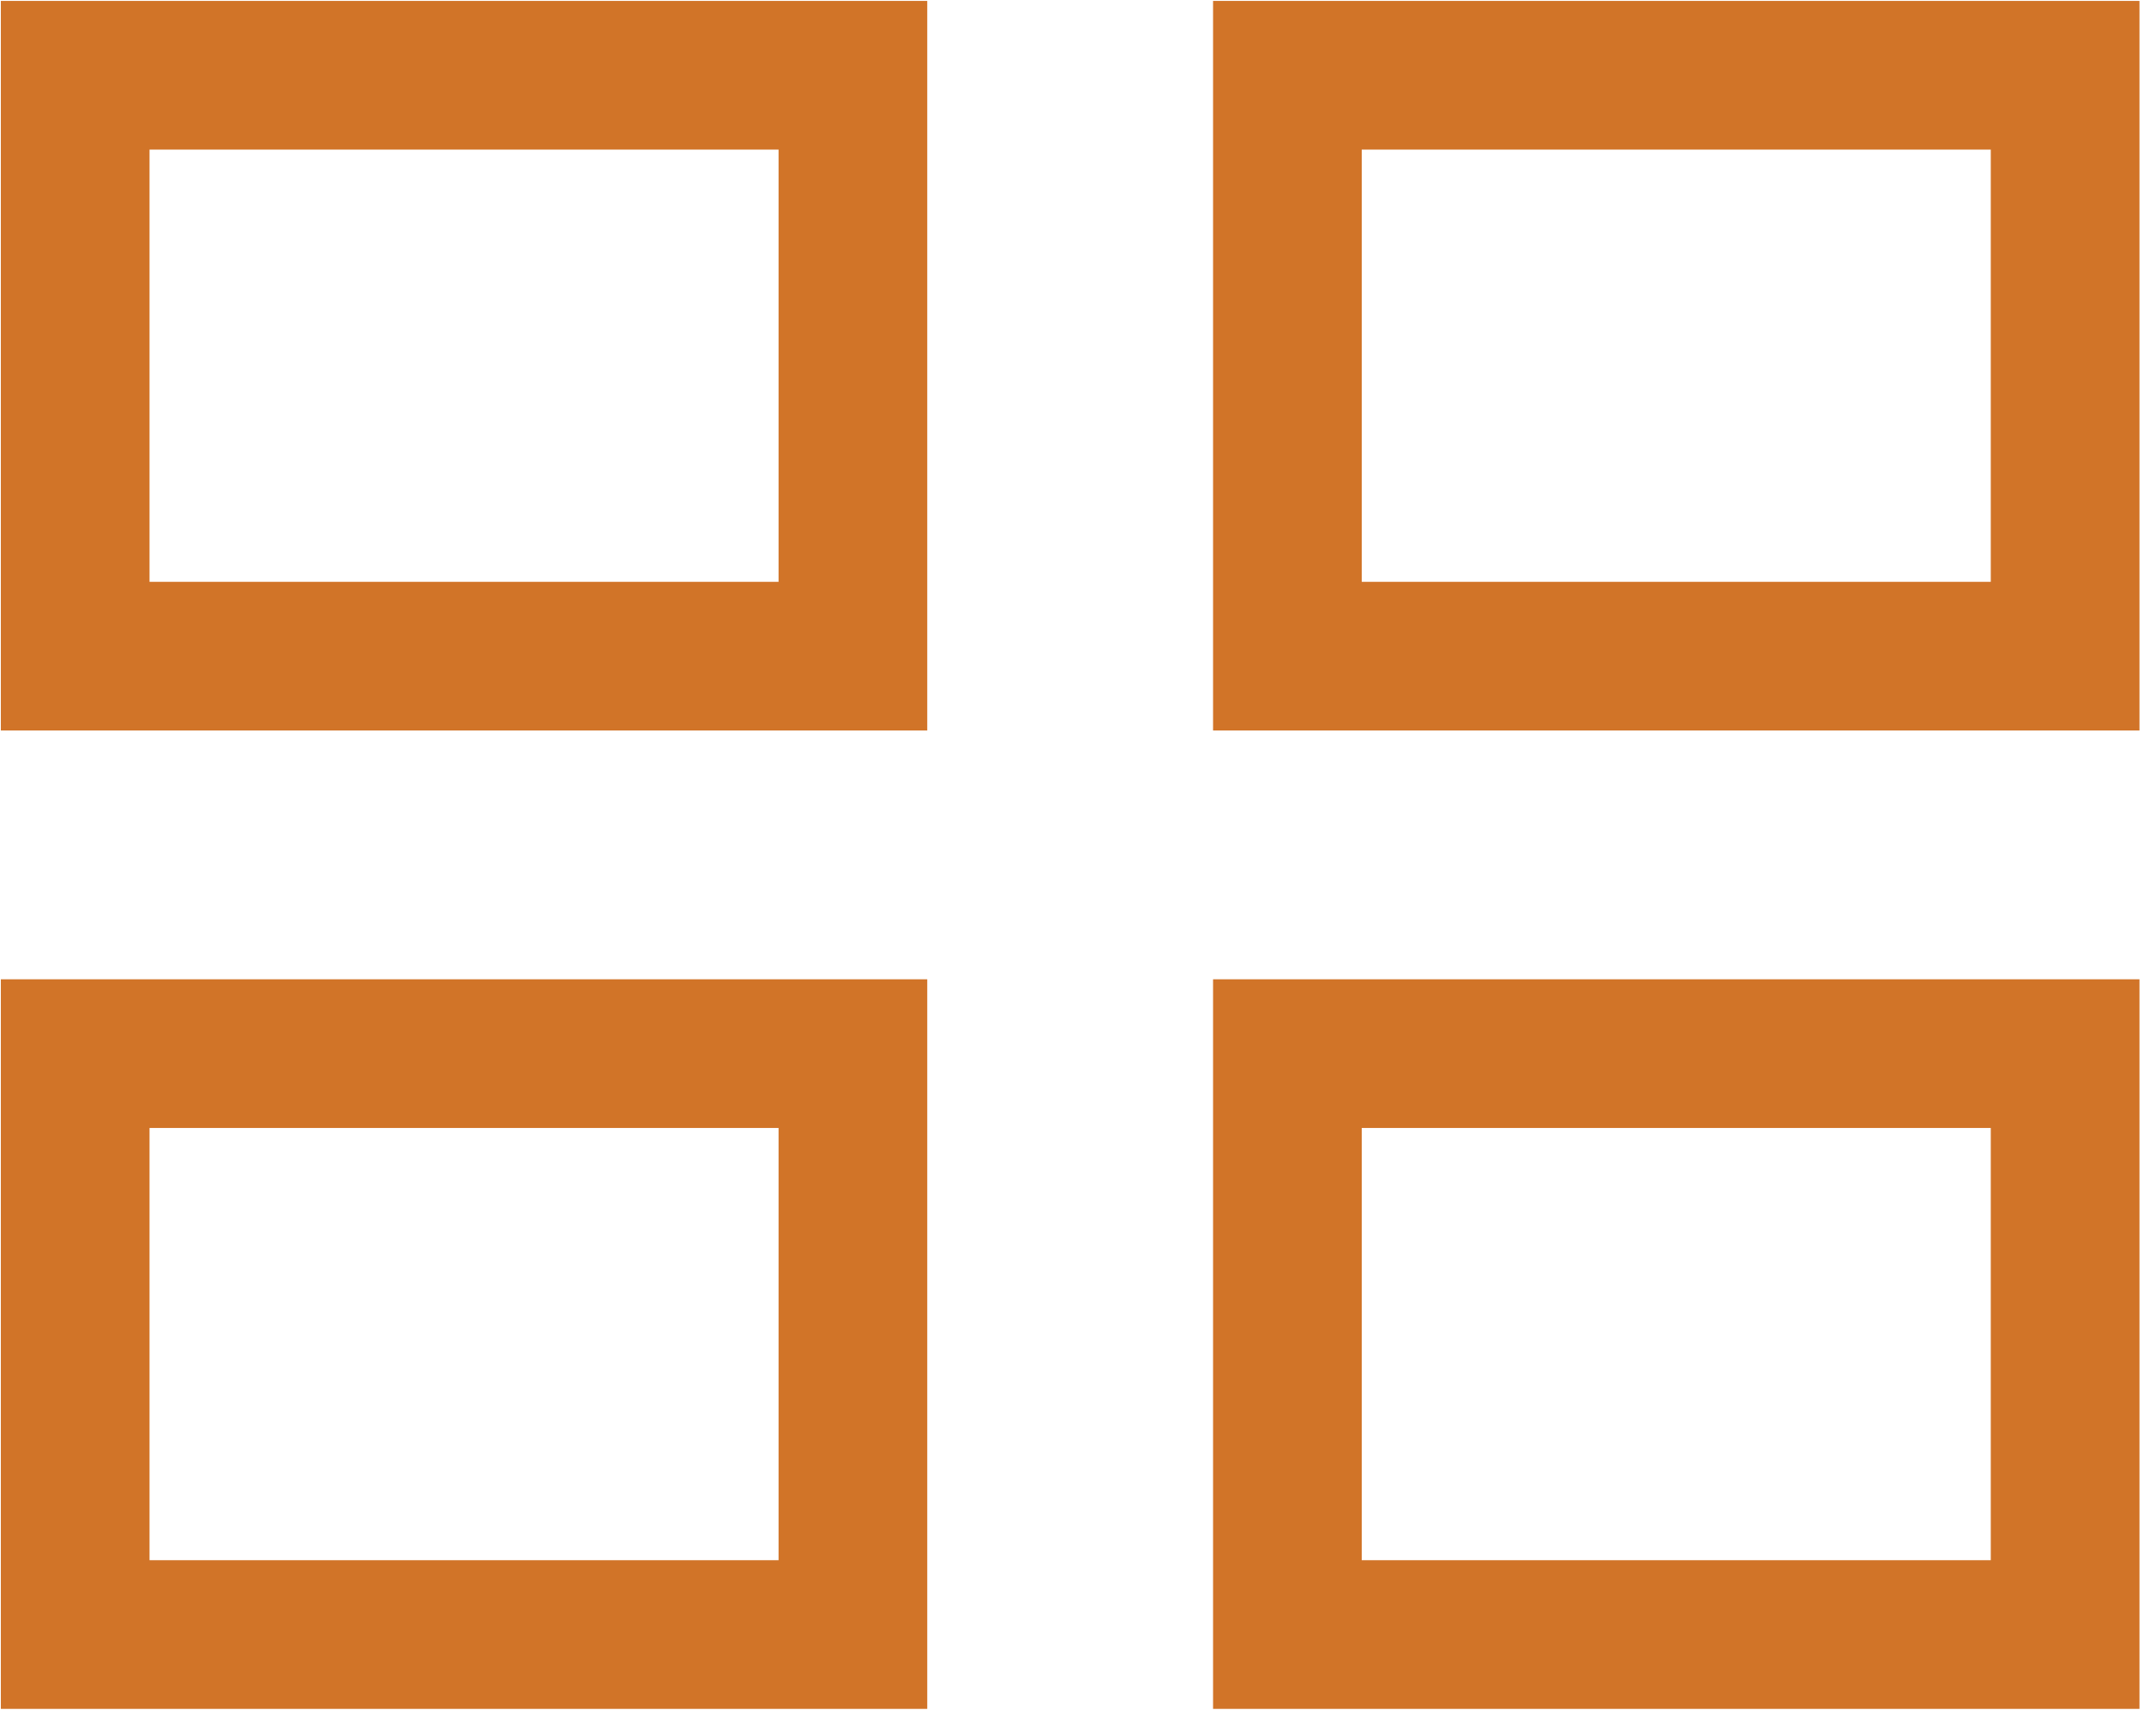 <svg width="87" height="69" viewBox="0 0 87 69" fill="none" xmlns="http://www.w3.org/2000/svg">
<path d="M34.417 3.037H3.034V26.48H34.417V3.037Z" stroke="#D17428" stroke-width="6" stroke-miterlimit="10"/>
<path d="M83.333 3.037H51.95V26.48H83.333V3.037Z" stroke="#D17428" stroke-width="6" stroke-miterlimit="10"/>
<path d="M83.333 42.52H51.95V65.963H83.333V42.52Z" stroke="#D17428" stroke-width="6" stroke-miterlimit="10"/>
<path d="M34.417 42.52H3.034V65.963H34.417V42.52Z" stroke="#D17428" stroke-width="6" stroke-miterlimit="10"/>
</svg>
